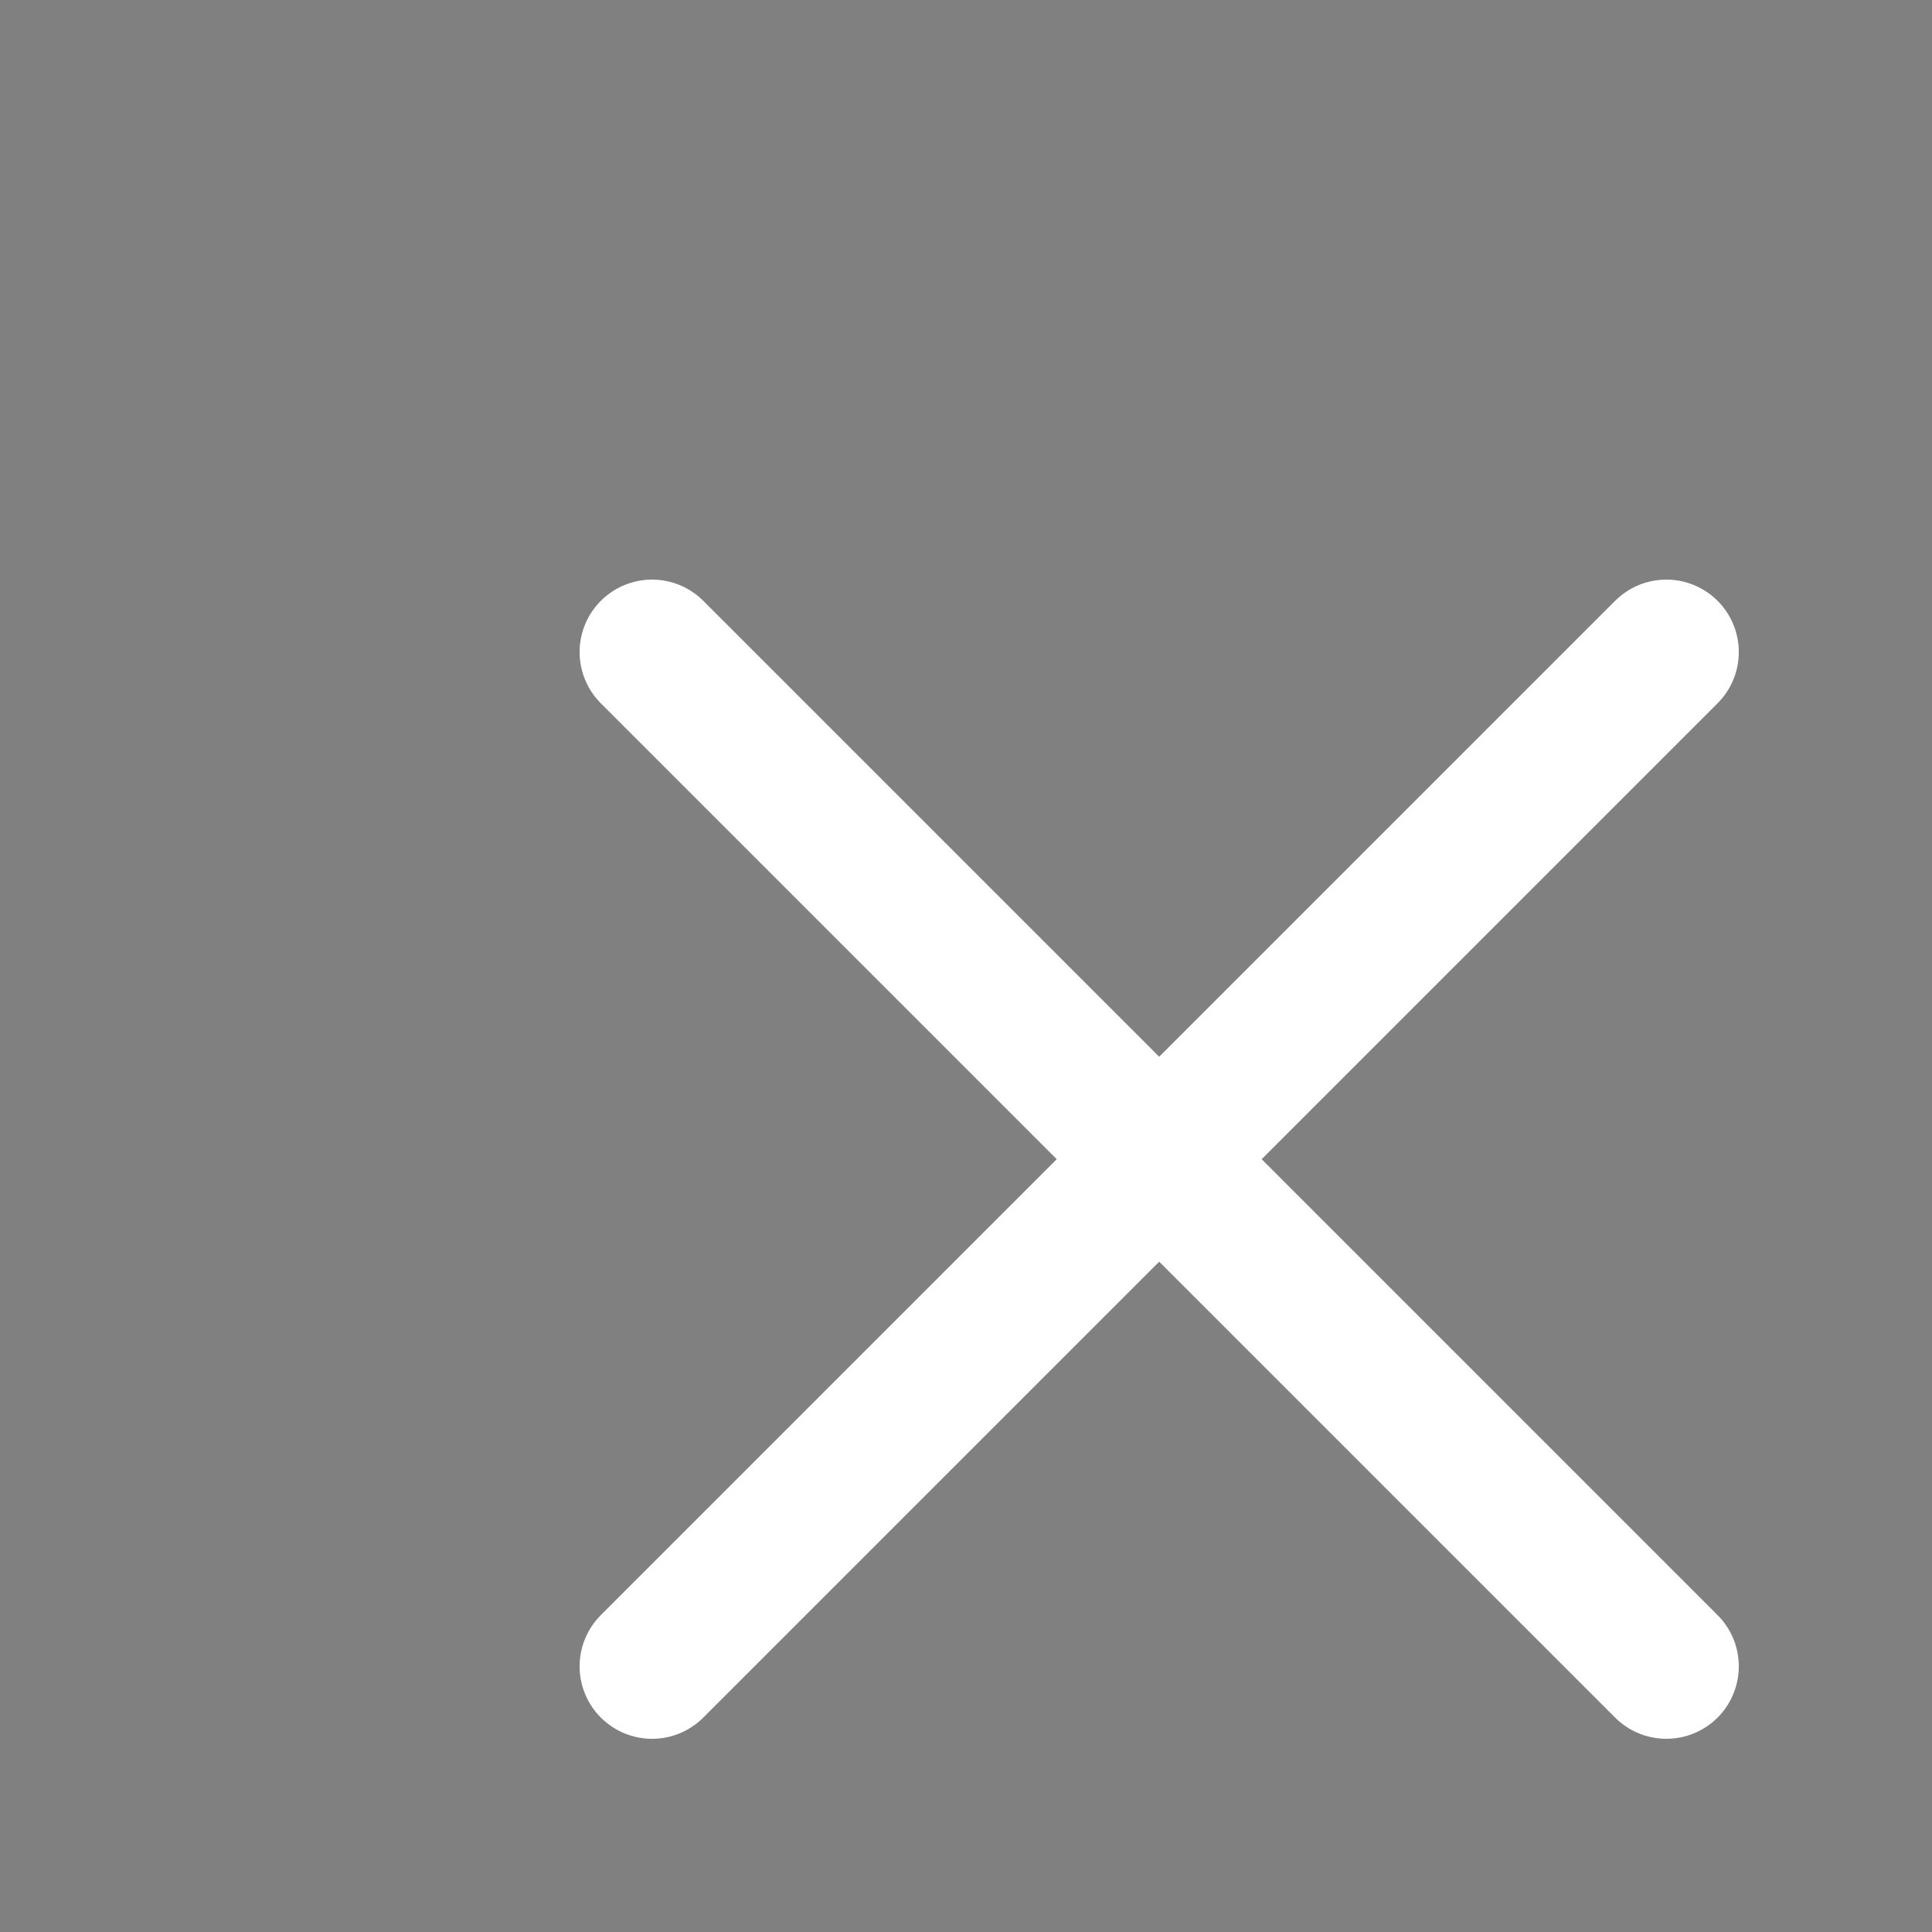 <?xml version="1.0" encoding="UTF-8"?>
<svg xmlns="http://www.w3.org/2000/svg" xmlns:xlink="http://www.w3.org/1999/xlink" width="20pt" height="20pt" viewBox="0 0 20 20" version="1.1">
<rect x="0" y="0" width="20" height="20" fill="#808080" stroke="none"/>
<g id="surface1">
    <path stroke="white" stroke-linecap="round" stroke-linejoin="round" stroke-width="1.5" d="M17.25 6.75L6.75 17.25"/>
    <path stroke="white" stroke-linecap="round" stroke-linejoin="round" stroke-width="1.5" d="M6.75 6.75L17.25 17.25"/>
</g>
</svg>
